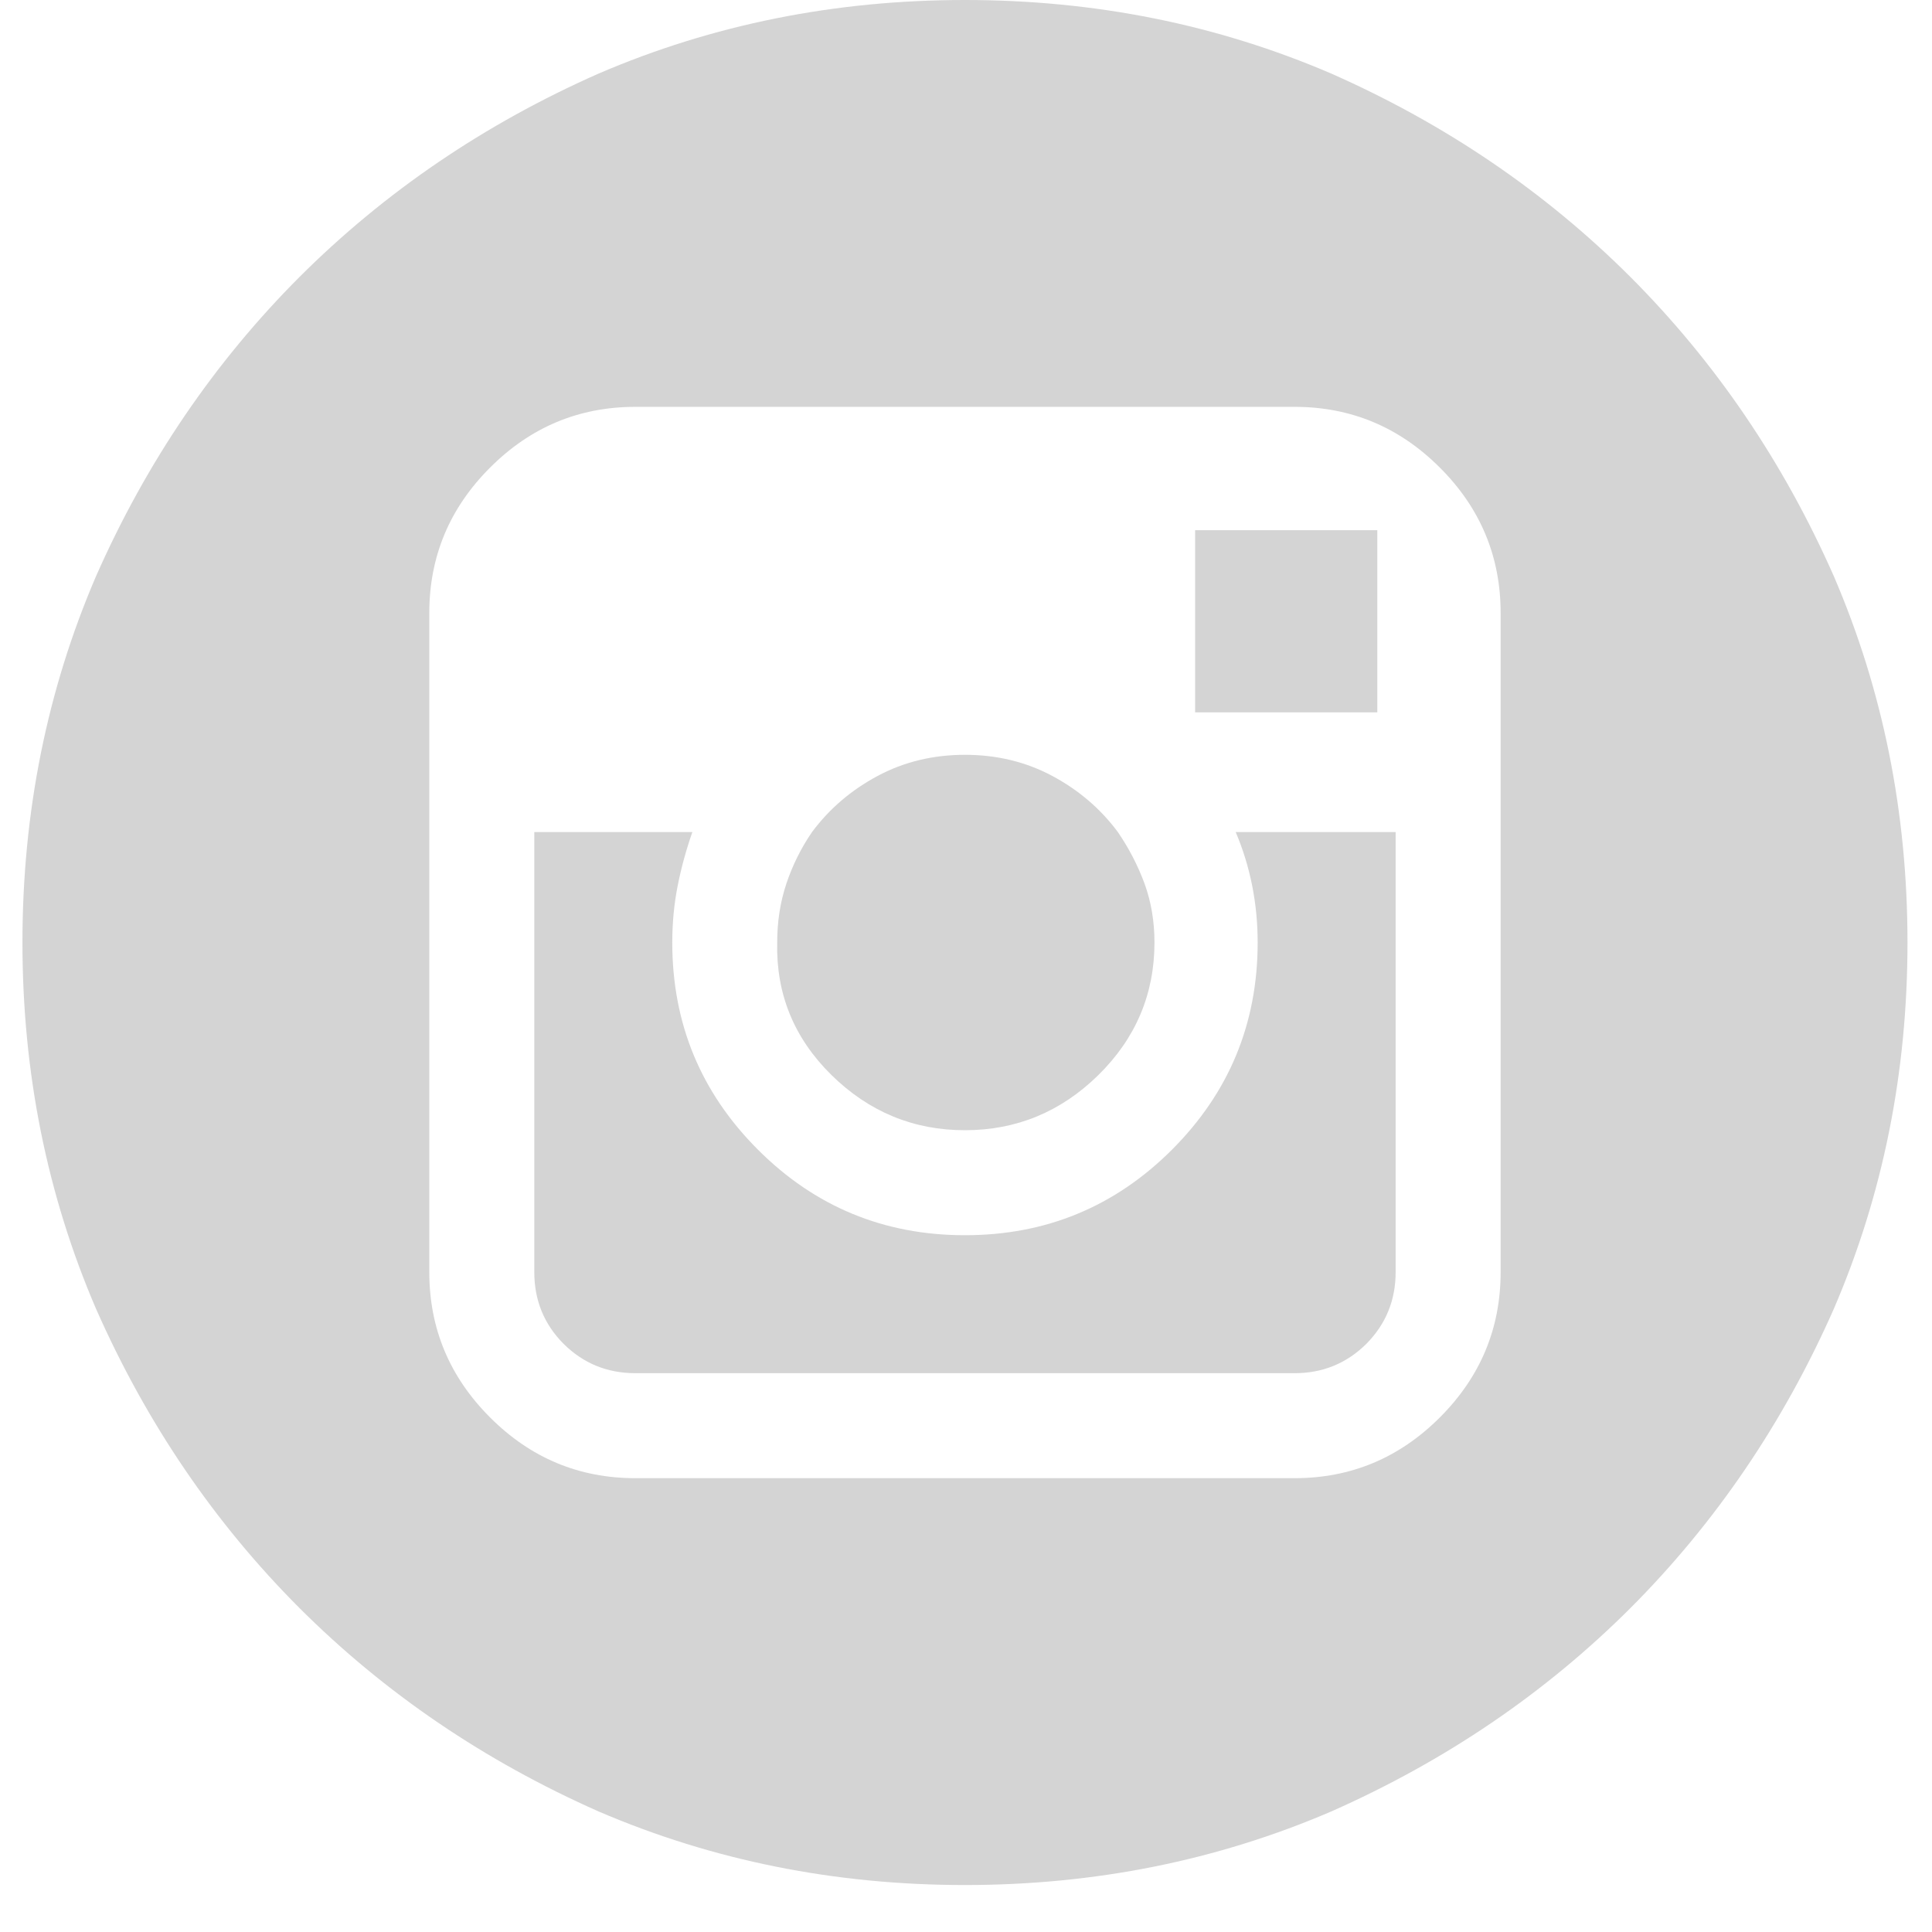 <svg width="29" height="29" viewBox="0 0 29 29" fill="none" xmlns="http://www.w3.org/2000/svg">
<path d="M14.484 16.965C15.257 16.965 15.925 16.689 16.488 16.136C17.049 15.583 17.329 14.92 17.329 14.147C17.329 13.833 17.28 13.538 17.18 13.263C17.078 12.988 16.944 12.73 16.779 12.489C16.52 12.14 16.192 11.86 15.797 11.648C15.401 11.436 14.964 11.33 14.484 11.33C14.005 11.33 13.567 11.436 13.172 11.648C12.776 11.86 12.449 12.14 12.189 12.489C12.024 12.73 11.896 12.988 11.804 13.263C11.712 13.538 11.666 13.833 11.666 14.147C11.648 14.92 11.919 15.583 12.48 16.136C13.043 16.689 13.711 16.965 14.484 16.965ZM17.939 10.693H20.674V7.958H17.939V10.693ZM14.484 0C12.532 0 10.7 0.368 8.986 1.104C7.273 1.861 5.776 2.879 4.495 4.158C3.216 5.439 2.198 6.936 1.441 8.65C0.705 10.363 0.337 12.196 0.337 14.147C0.337 16.099 0.705 17.932 1.441 19.645C2.198 21.359 3.216 22.856 4.495 24.137C5.776 25.416 7.273 26.433 8.986 27.191C10.7 27.927 12.532 28.295 14.484 28.295C16.436 28.295 18.269 27.927 19.982 27.191C21.695 26.433 23.193 25.416 24.474 24.137C25.752 22.856 26.77 21.359 27.527 19.645C28.264 17.932 28.632 16.099 28.632 14.147C28.632 12.196 28.264 10.363 27.527 8.65C26.77 6.936 25.752 5.439 24.474 4.158C23.193 2.879 21.695 1.861 19.982 1.104C18.269 0.368 16.436 0 14.484 0ZM22.525 9.2V12.489V19.095C22.525 19.941 22.221 20.668 21.613 21.276C21.005 21.884 20.278 22.188 19.432 22.188H9.537C8.69 22.188 7.963 21.884 7.356 21.276C6.748 20.668 6.444 19.941 6.444 19.095V9.2C6.444 8.354 6.748 7.626 7.356 7.019C7.963 6.411 8.69 6.107 9.537 6.107H19.432C20.278 6.107 21.005 6.411 21.613 7.019C22.221 7.626 22.525 8.354 22.525 9.2ZM18.878 14.147C18.878 15.363 18.449 16.399 17.593 17.256C16.736 18.113 15.7 18.541 14.484 18.541C13.269 18.541 12.232 18.113 11.376 17.256C10.519 16.399 10.091 15.363 10.091 14.147C10.091 13.854 10.118 13.568 10.173 13.291C10.228 13.016 10.302 12.748 10.393 12.489H8.02V19.095C8.02 19.517 8.166 19.876 8.46 20.172C8.756 20.465 9.115 20.612 9.537 20.612H19.432C19.854 20.612 20.213 20.465 20.509 20.172C20.802 19.876 20.949 19.517 20.949 19.095V12.489H18.548C18.658 12.748 18.74 13.016 18.795 13.291C18.85 13.568 18.878 13.854 18.878 14.147Z" fill="#D4D4D4"/>
</svg>
